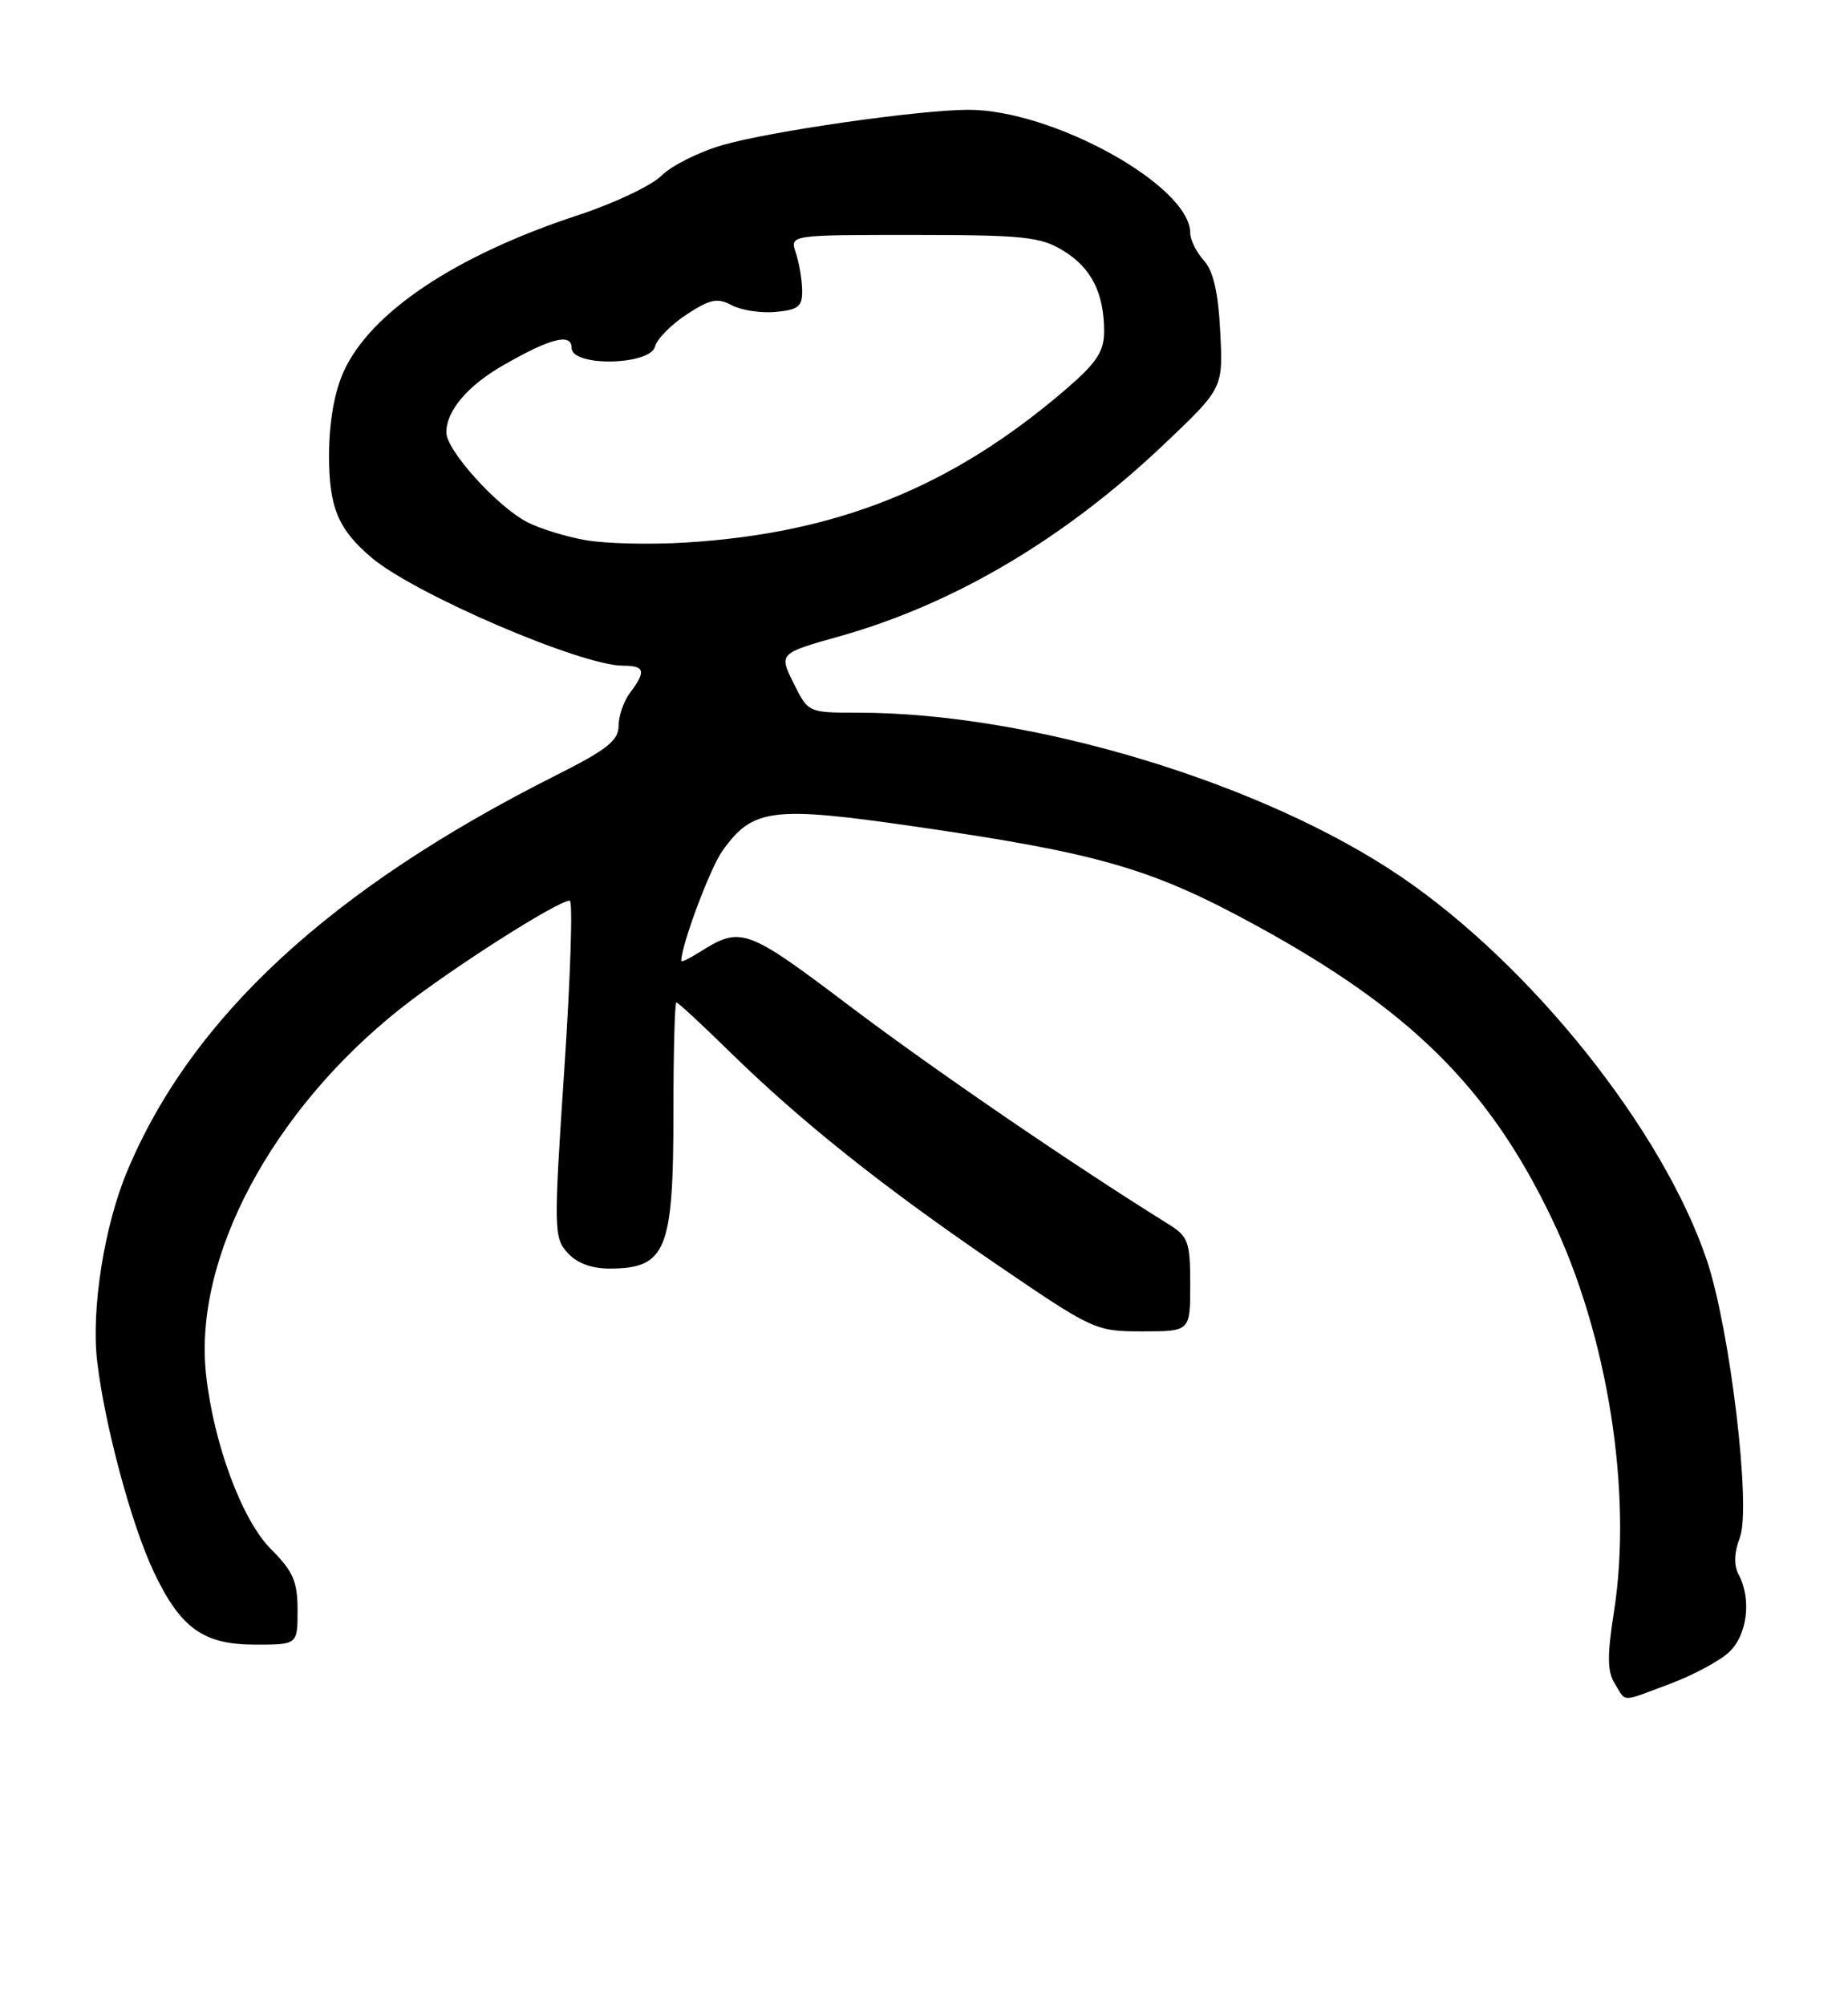 <?xml version="1.0" encoding="UTF-8" standalone="no"?>
<!DOCTYPE svg PUBLIC "-//W3C//DTD SVG 1.1//EN" "http://www.w3.org/Graphics/SVG/1.1/DTD/svg11.dtd" >
<svg xmlns="http://www.w3.org/2000/svg" xmlns:xlink="http://www.w3.org/1999/xlink" version="1.1" viewBox="0 0 236 256">
 <g >
 <path fill="currentColor"
d=" M 213.28 215.00 C 216.22 213.90 219.61 212.08 220.81 210.96 C 223.14 208.79 223.71 204.19 222.04 201.07 C 221.40 199.88 221.45 198.26 222.20 196.29 C 223.65 192.44 220.93 169.70 217.97 160.91 C 212.37 144.30 195.59 123.27 178.88 111.92 C 161.20 99.92 131.65 91.00 109.53 91.00 C 103.21 91.00 103.21 91.00 101.34 87.22 C 99.46 83.43 99.46 83.43 107.31 81.22 C 121.93 77.09 135.99 68.76 148.73 56.66 C 156.20 49.56 156.20 49.56 155.83 42.37 C 155.58 37.34 154.95 34.60 153.74 33.26 C 152.78 32.21 152.00 30.62 152.00 29.75 C 152.00 23.72 134.39 13.97 123.59 14.02 C 117.20 14.05 98.31 16.77 92.26 18.53 C 89.25 19.40 85.76 21.15 84.49 22.42 C 83.22 23.69 78.43 25.96 73.84 27.47 C 58.21 32.60 47.33 39.86 43.89 47.44 C 42.71 50.03 42.04 53.86 42.02 58.03 C 42.00 64.76 43.16 67.58 47.47 71.22 C 52.99 75.88 74.22 85.00 79.56 85.00 C 82.35 85.00 82.54 85.70 80.47 88.44 C 79.66 89.51 79.00 91.42 79.00 92.68 C 79.00 94.55 77.51 95.73 71.00 99.00 C 42.28 113.44 24.50 129.84 16.25 149.53 C 13.31 156.53 11.63 167.18 12.41 173.84 C 13.37 181.97 16.78 194.67 19.64 200.71 C 23.06 207.92 25.96 210.00 32.63 210.00 C 38.00 210.00 38.00 210.00 38.00 205.60 C 38.00 201.93 37.44 200.64 34.60 197.80 C 30.90 194.10 27.27 184.33 26.31 175.47 C 24.70 160.61 34.72 141.79 51.16 128.77 C 57.55 123.72 71.22 115.00 72.76 115.00 C 73.17 115.00 72.86 124.66 72.07 136.47 C 70.70 157.01 70.72 158.03 72.48 159.97 C 73.68 161.30 75.55 161.99 77.90 161.98 C 85.07 161.95 86.00 159.67 86.00 142.07 C 86.00 134.33 86.17 128.00 86.38 128.00 C 86.59 128.00 89.63 130.81 93.14 134.25 C 102.26 143.18 112.64 151.46 127.16 161.37 C 139.64 169.88 139.89 170.00 145.90 170.00 C 152.00 170.00 152.00 170.00 152.00 164.02 C 152.00 158.58 151.75 157.89 149.25 156.33 C 136.89 148.64 119.37 136.65 108.68 128.59 C 95.22 118.42 94.66 118.22 89.25 121.63 C 88.01 122.41 87.00 122.89 87.00 122.70 C 87.00 120.70 90.68 110.85 92.26 108.64 C 96.12 103.21 98.60 102.89 116.86 105.54 C 140.29 108.93 147.03 110.88 160.17 118.04 C 180.04 128.86 190.09 138.78 198.13 155.50 C 205.31 170.42 208.50 190.51 206.12 205.75 C 205.23 211.42 205.25 213.43 206.23 215.00 C 207.73 217.40 206.85 217.40 213.28 215.00 Z  M 74.90 68.99 C 72.37 68.56 68.97 67.52 67.33 66.67 C 63.47 64.67 57.00 57.50 57.00 55.22 C 57.00 52.44 59.71 49.25 64.30 46.62 C 70.31 43.17 73.00 42.49 73.00 44.43 C 73.00 46.85 83.01 46.67 83.65 44.25 C 83.90 43.29 85.72 41.44 87.69 40.15 C 90.69 38.19 91.62 38.00 93.46 38.98 C 94.67 39.62 97.19 40.01 99.08 39.83 C 101.99 39.55 102.49 39.13 102.44 37.00 C 102.41 35.62 102.04 33.49 101.62 32.25 C 100.87 30.00 100.87 30.00 116.68 30.00 C 130.73 30.01 132.87 30.23 135.77 32.00 C 139.37 34.19 141.00 37.42 141.00 42.32 C 141.00 44.88 140.06 46.31 136.16 49.67 C 121.61 62.19 106.96 68.10 87.50 69.28 C 83.10 69.55 77.43 69.42 74.90 68.99 Z "/>
</g>
</svg>